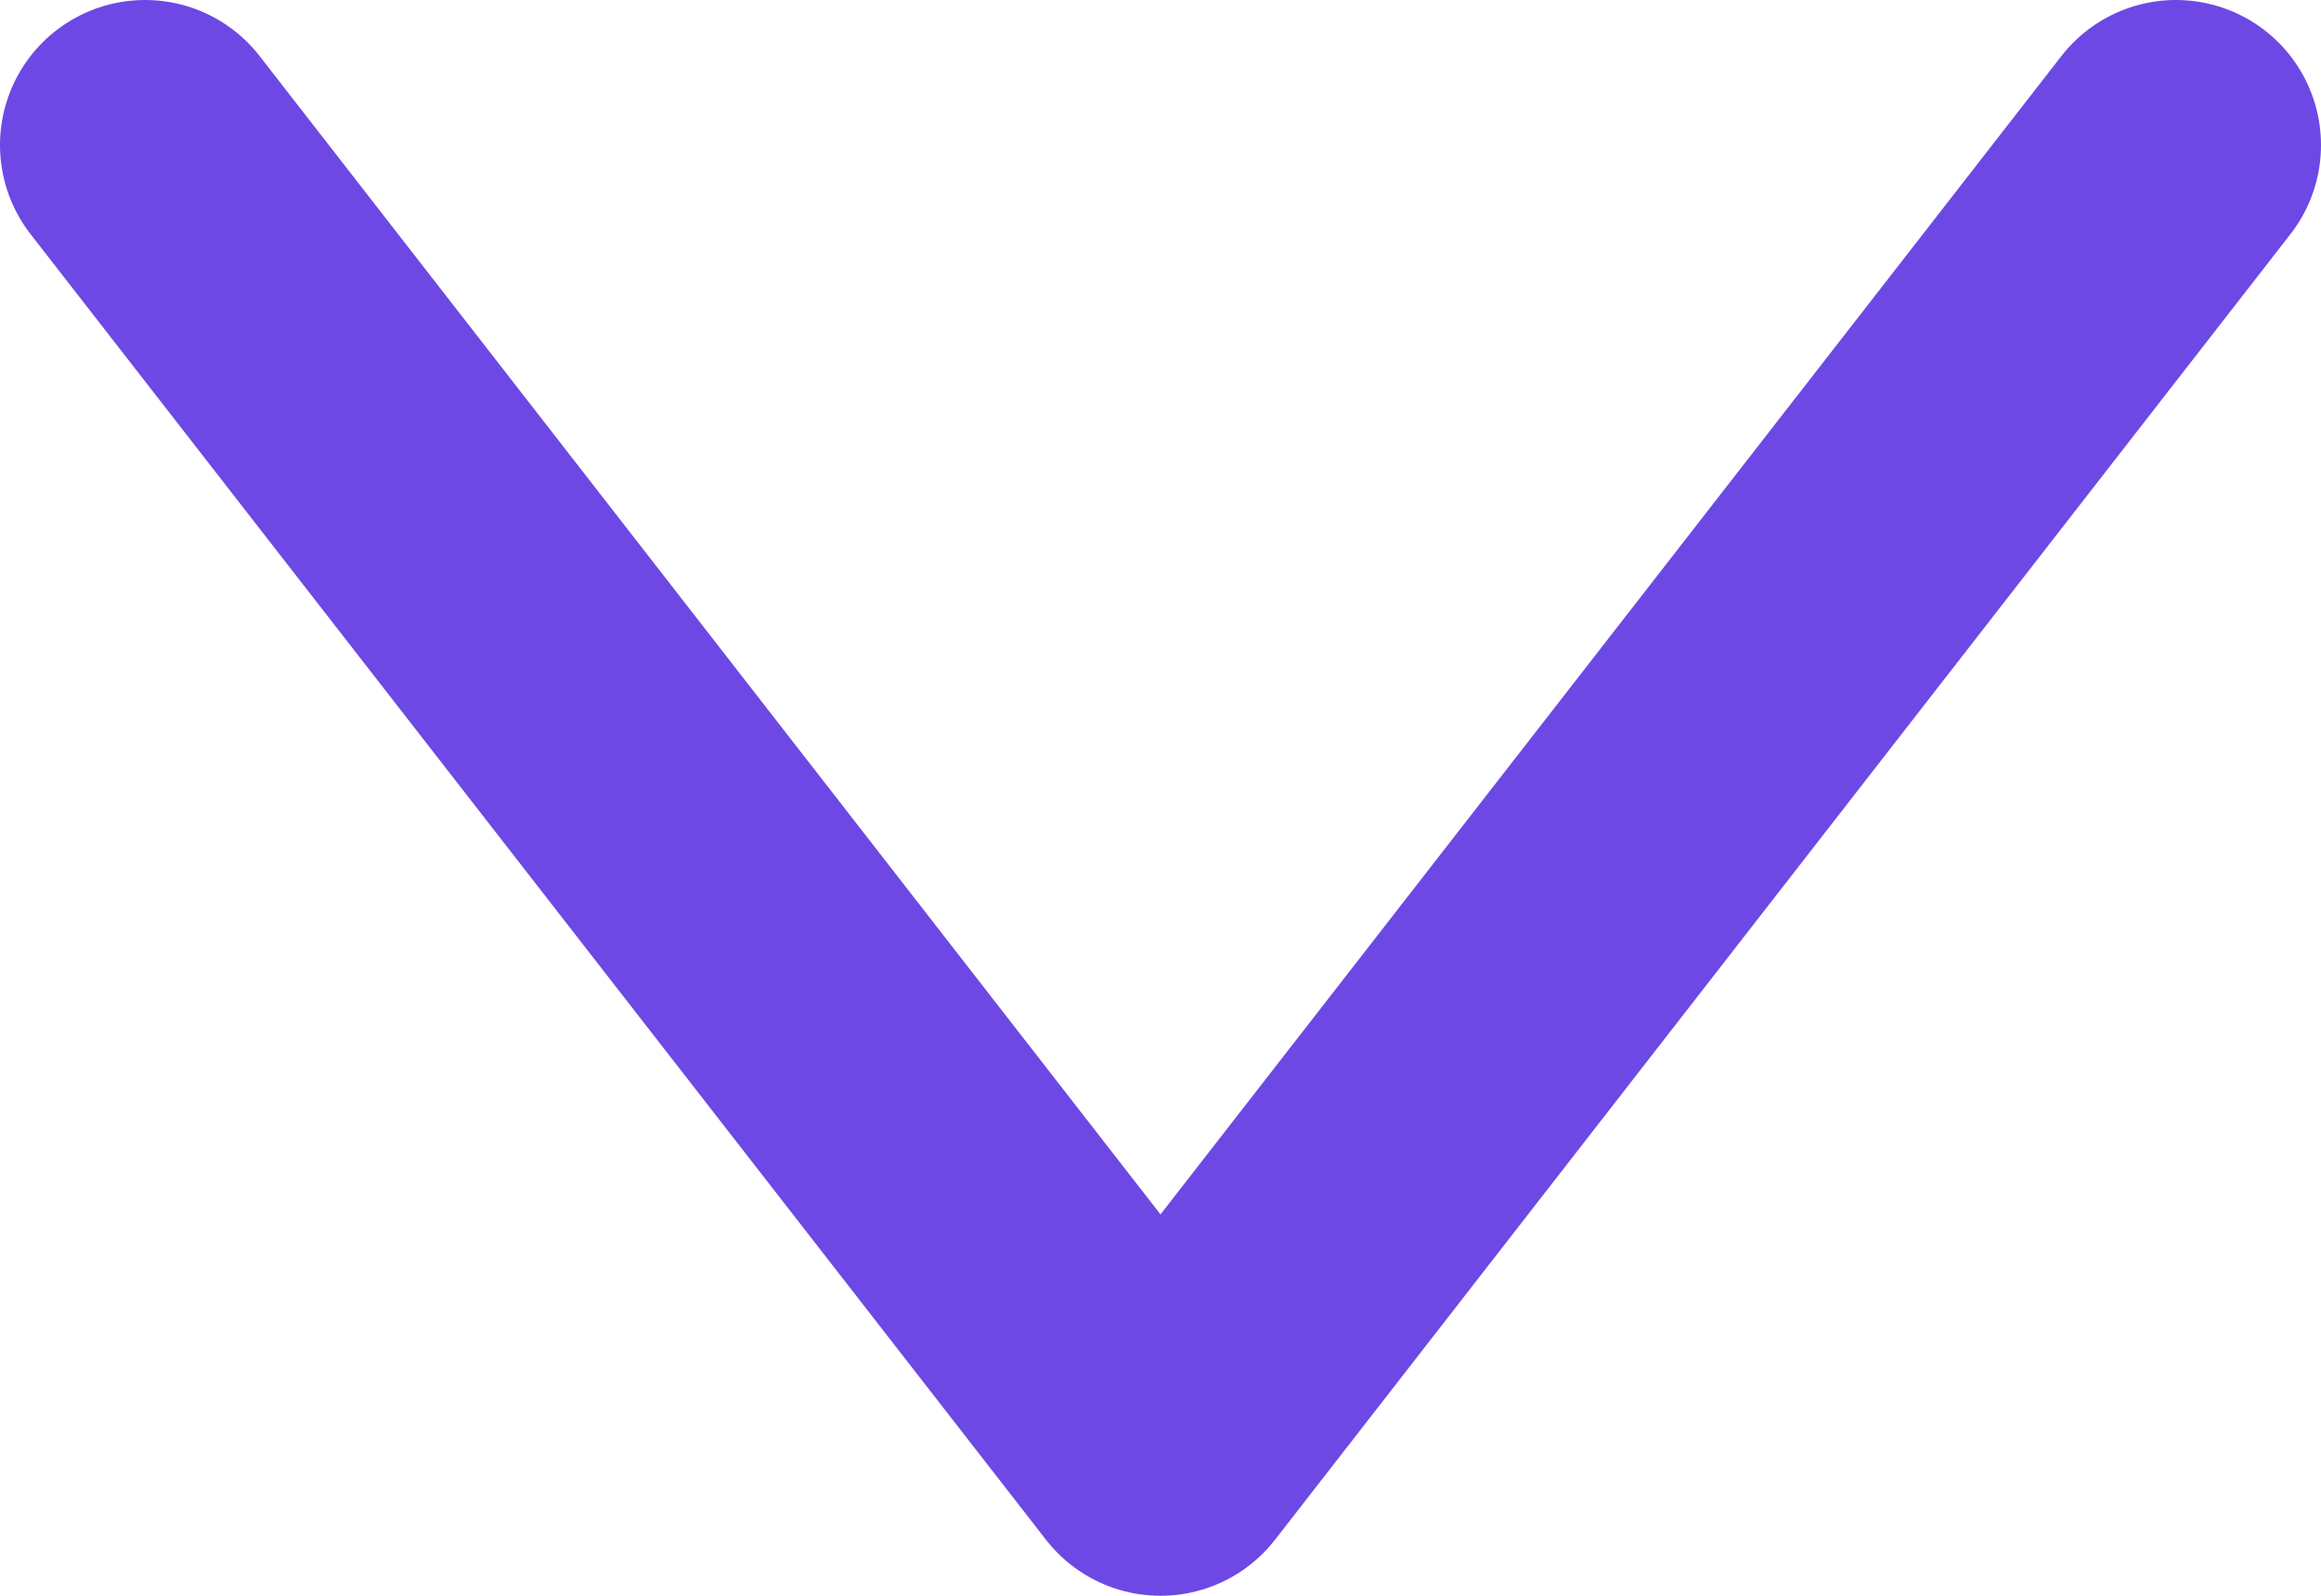 <svg width="16" height="11" viewBox="0 0 16 11" fill="none" xmlns="http://www.w3.org/2000/svg">
<path d="M1 1L8 10L15 1" stroke="#6D48E5" stroke-width="2" stroke-linecap="round" stroke-linejoin="round"/>
</svg>
